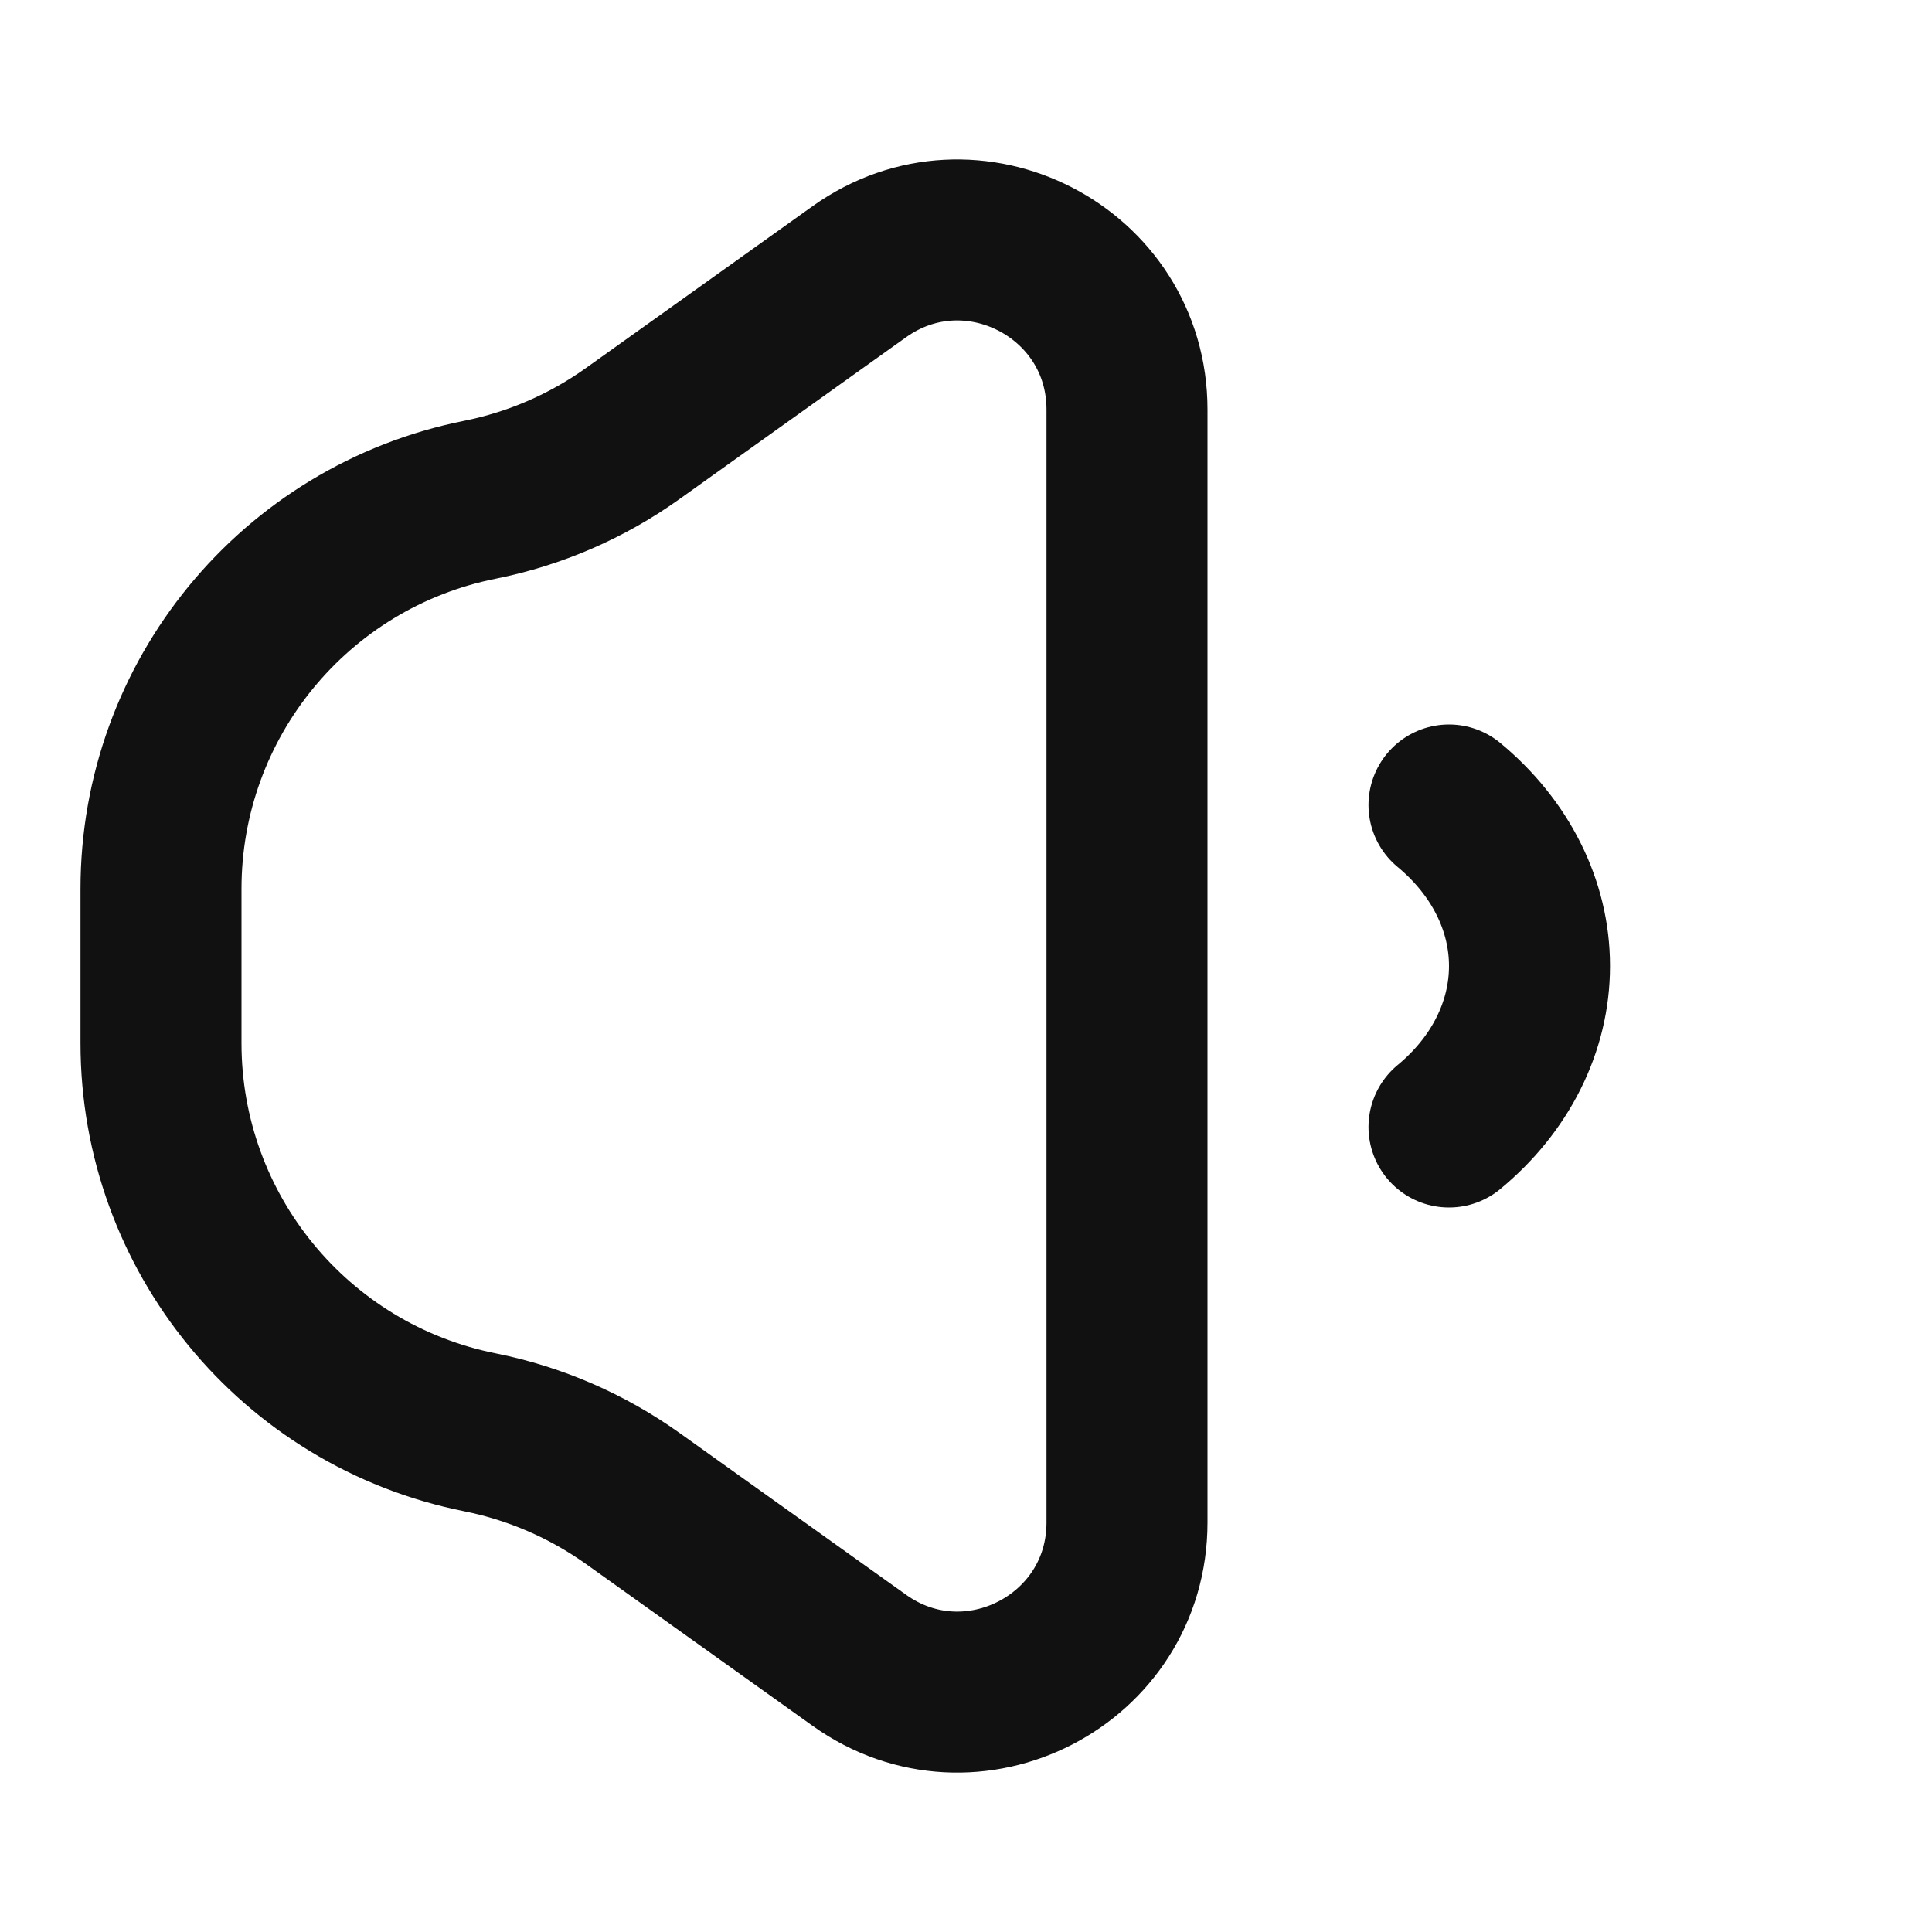 <svg width="24" height="24" viewBox="0 0 24 24" fill="none" xmlns="http://www.w3.org/2000/svg">
<path d="M18 14C18.317 13.738 18.569 13.426 18.74 13.083C18.912 12.739 19 12.372 19 12C19 11.629 18.912 11.261 18.74 10.918C18.569 10.575 18.317 10.263 18 10M14 5.088V18.913C14 20.624 12.066 21.619 10.674 20.624L7.861 18.615C7.293 18.21 6.646 17.93 5.963 17.793C3.659 17.332 2 15.309 2 12.959V11.041C2 8.692 3.659 6.668 5.963 6.208C6.646 6.071 7.293 5.791 7.861 5.385L10.674 3.376C12.066 2.382 14 3.377 14 5.088Z" stroke="#111111" stroke-width="2" stroke-linecap="round" stroke-linejoin="round"/>
</svg>

